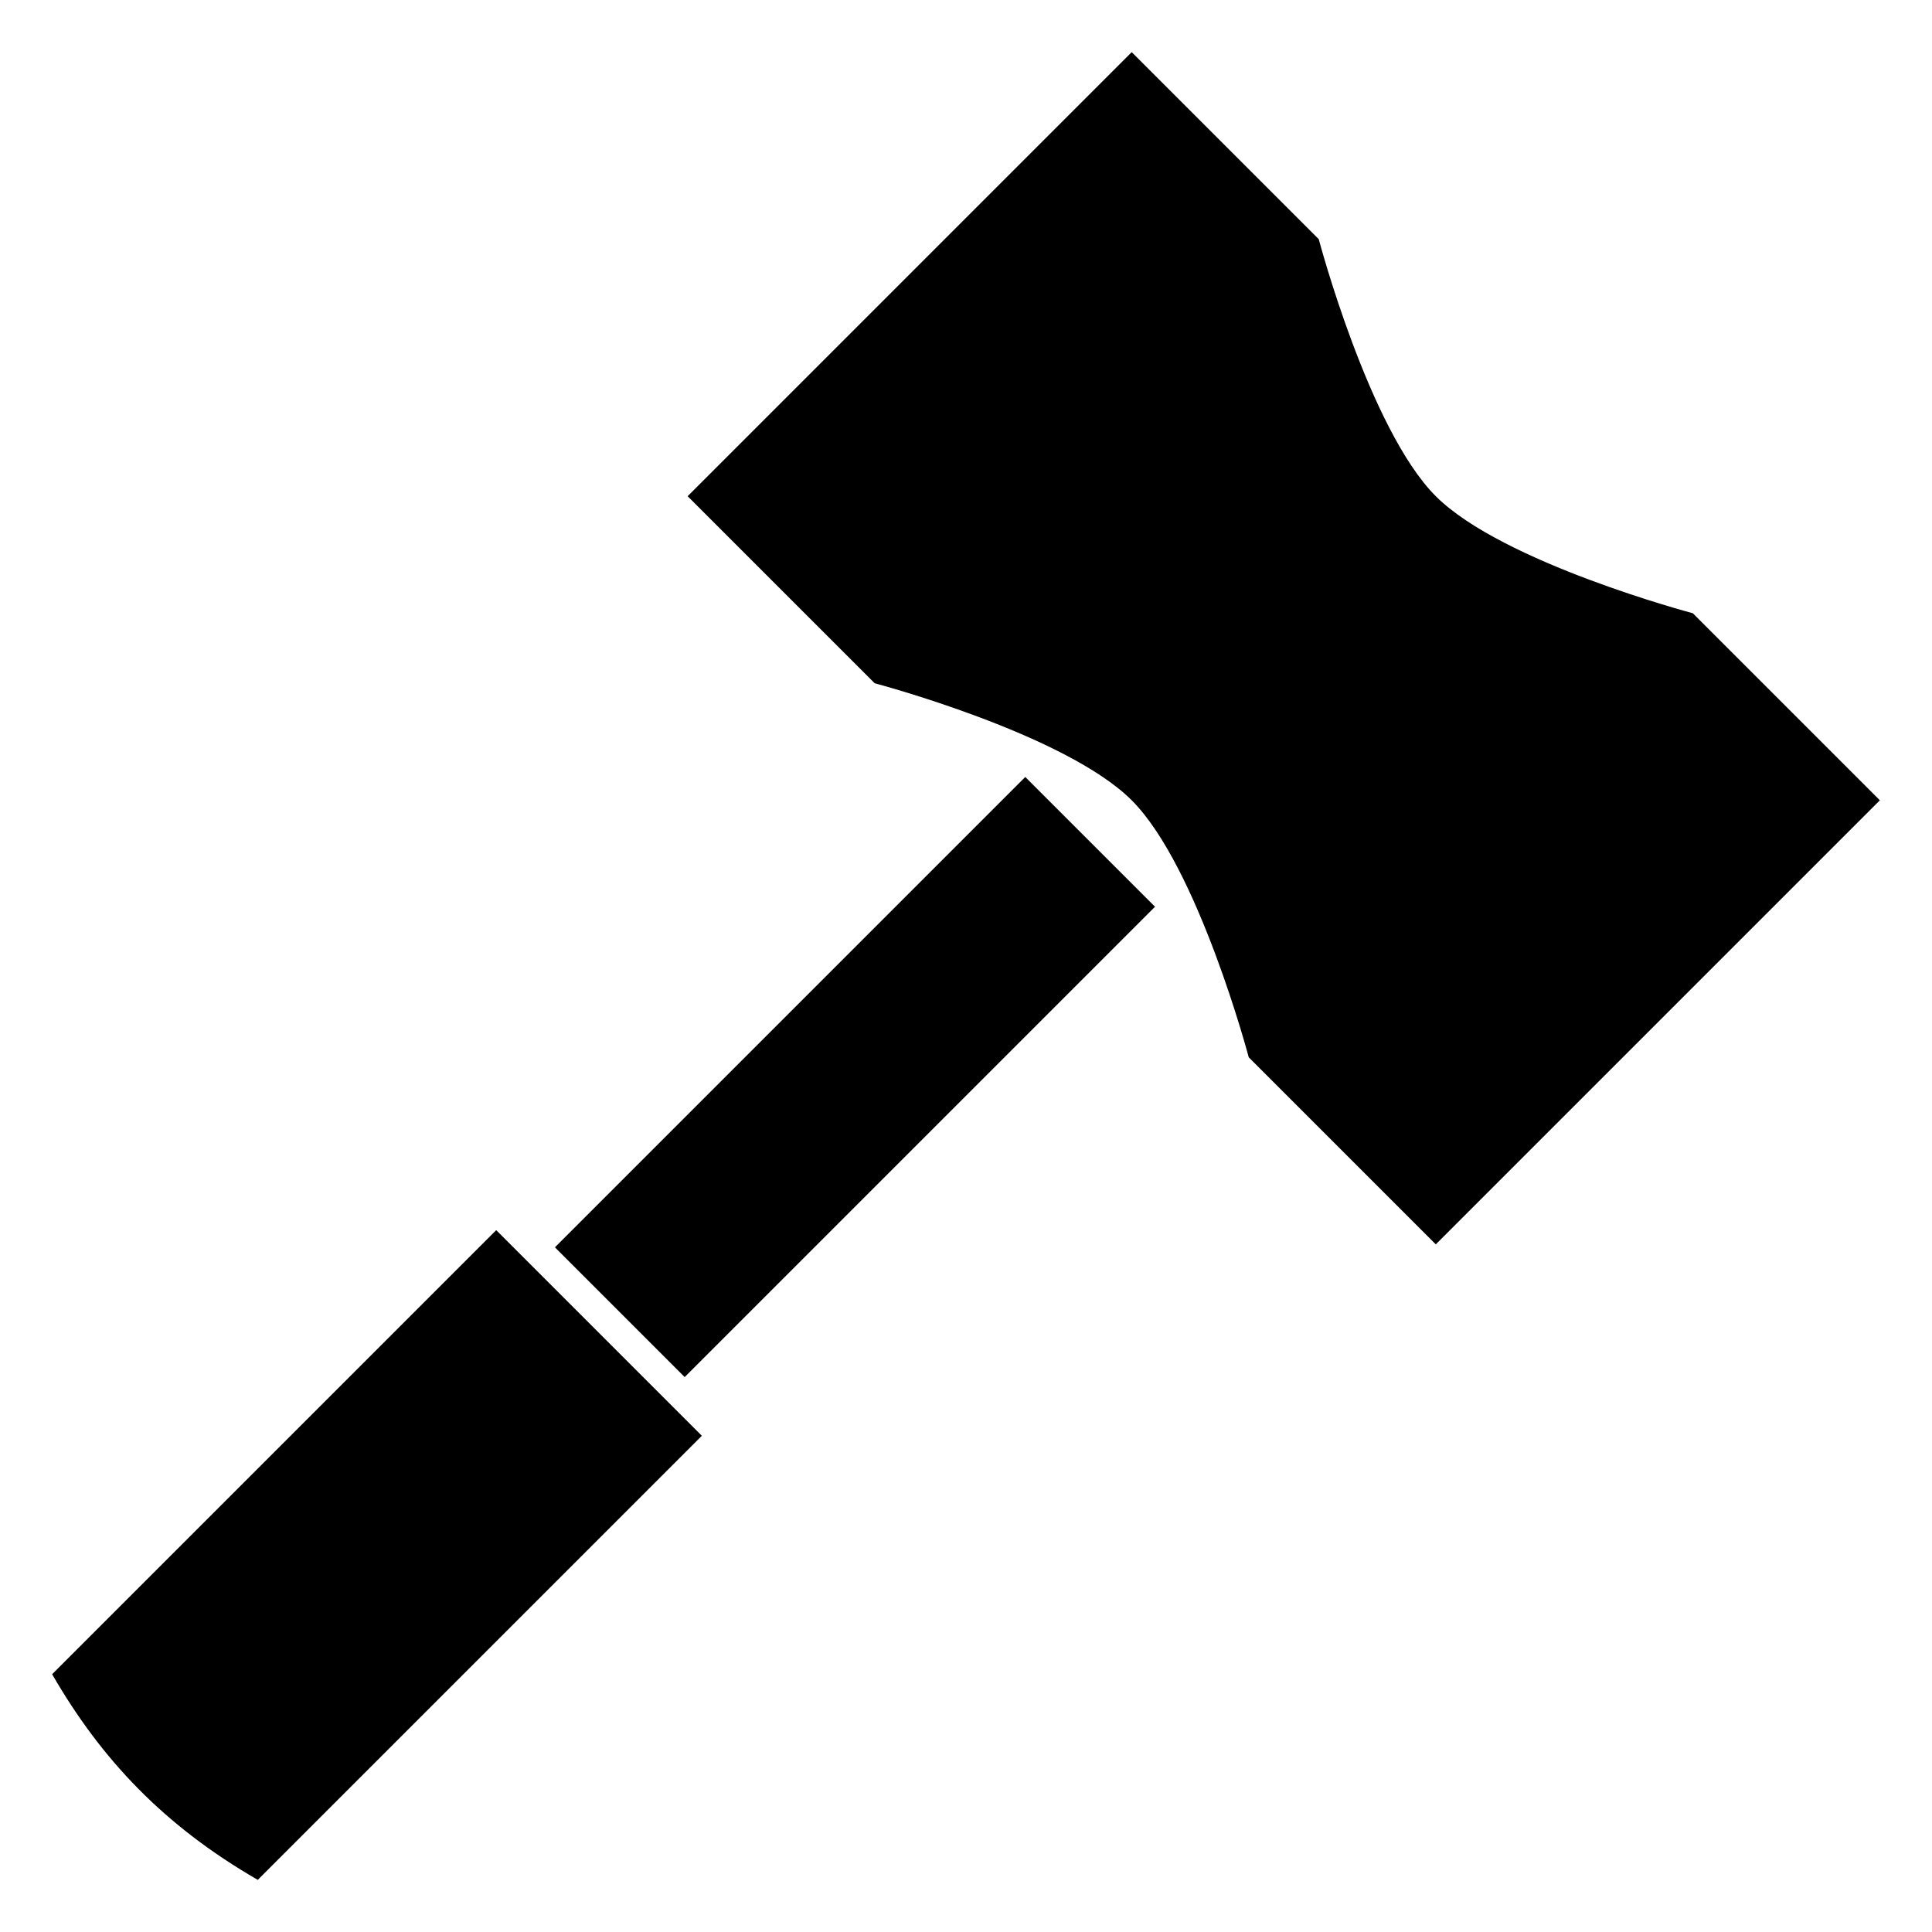<svg xmlns="http://www.w3.org/2000/svg" width="192" height="192" viewBox="0 0 192 192"><path d="M49.313 122.251l20.436 20.436-44.132 44.132c-9.355-5.401-15.575-12.017-20.436-20.436zM101.89 77.216l12.894 12.894-46.741 46.741-12.894-12.894z"/><path d="M112.468 5.181l18.588 18.588s5.015 18.929 11.631 25.544c6.616 6.616 25.544 11.631 25.544 11.631L186.819 79.532l-44.132 44.132-18.588-18.588s-5.015-18.929-11.631-25.545c-6.616-6.616-25.544-11.631-25.544-11.631L68.336 49.313z"/></svg>